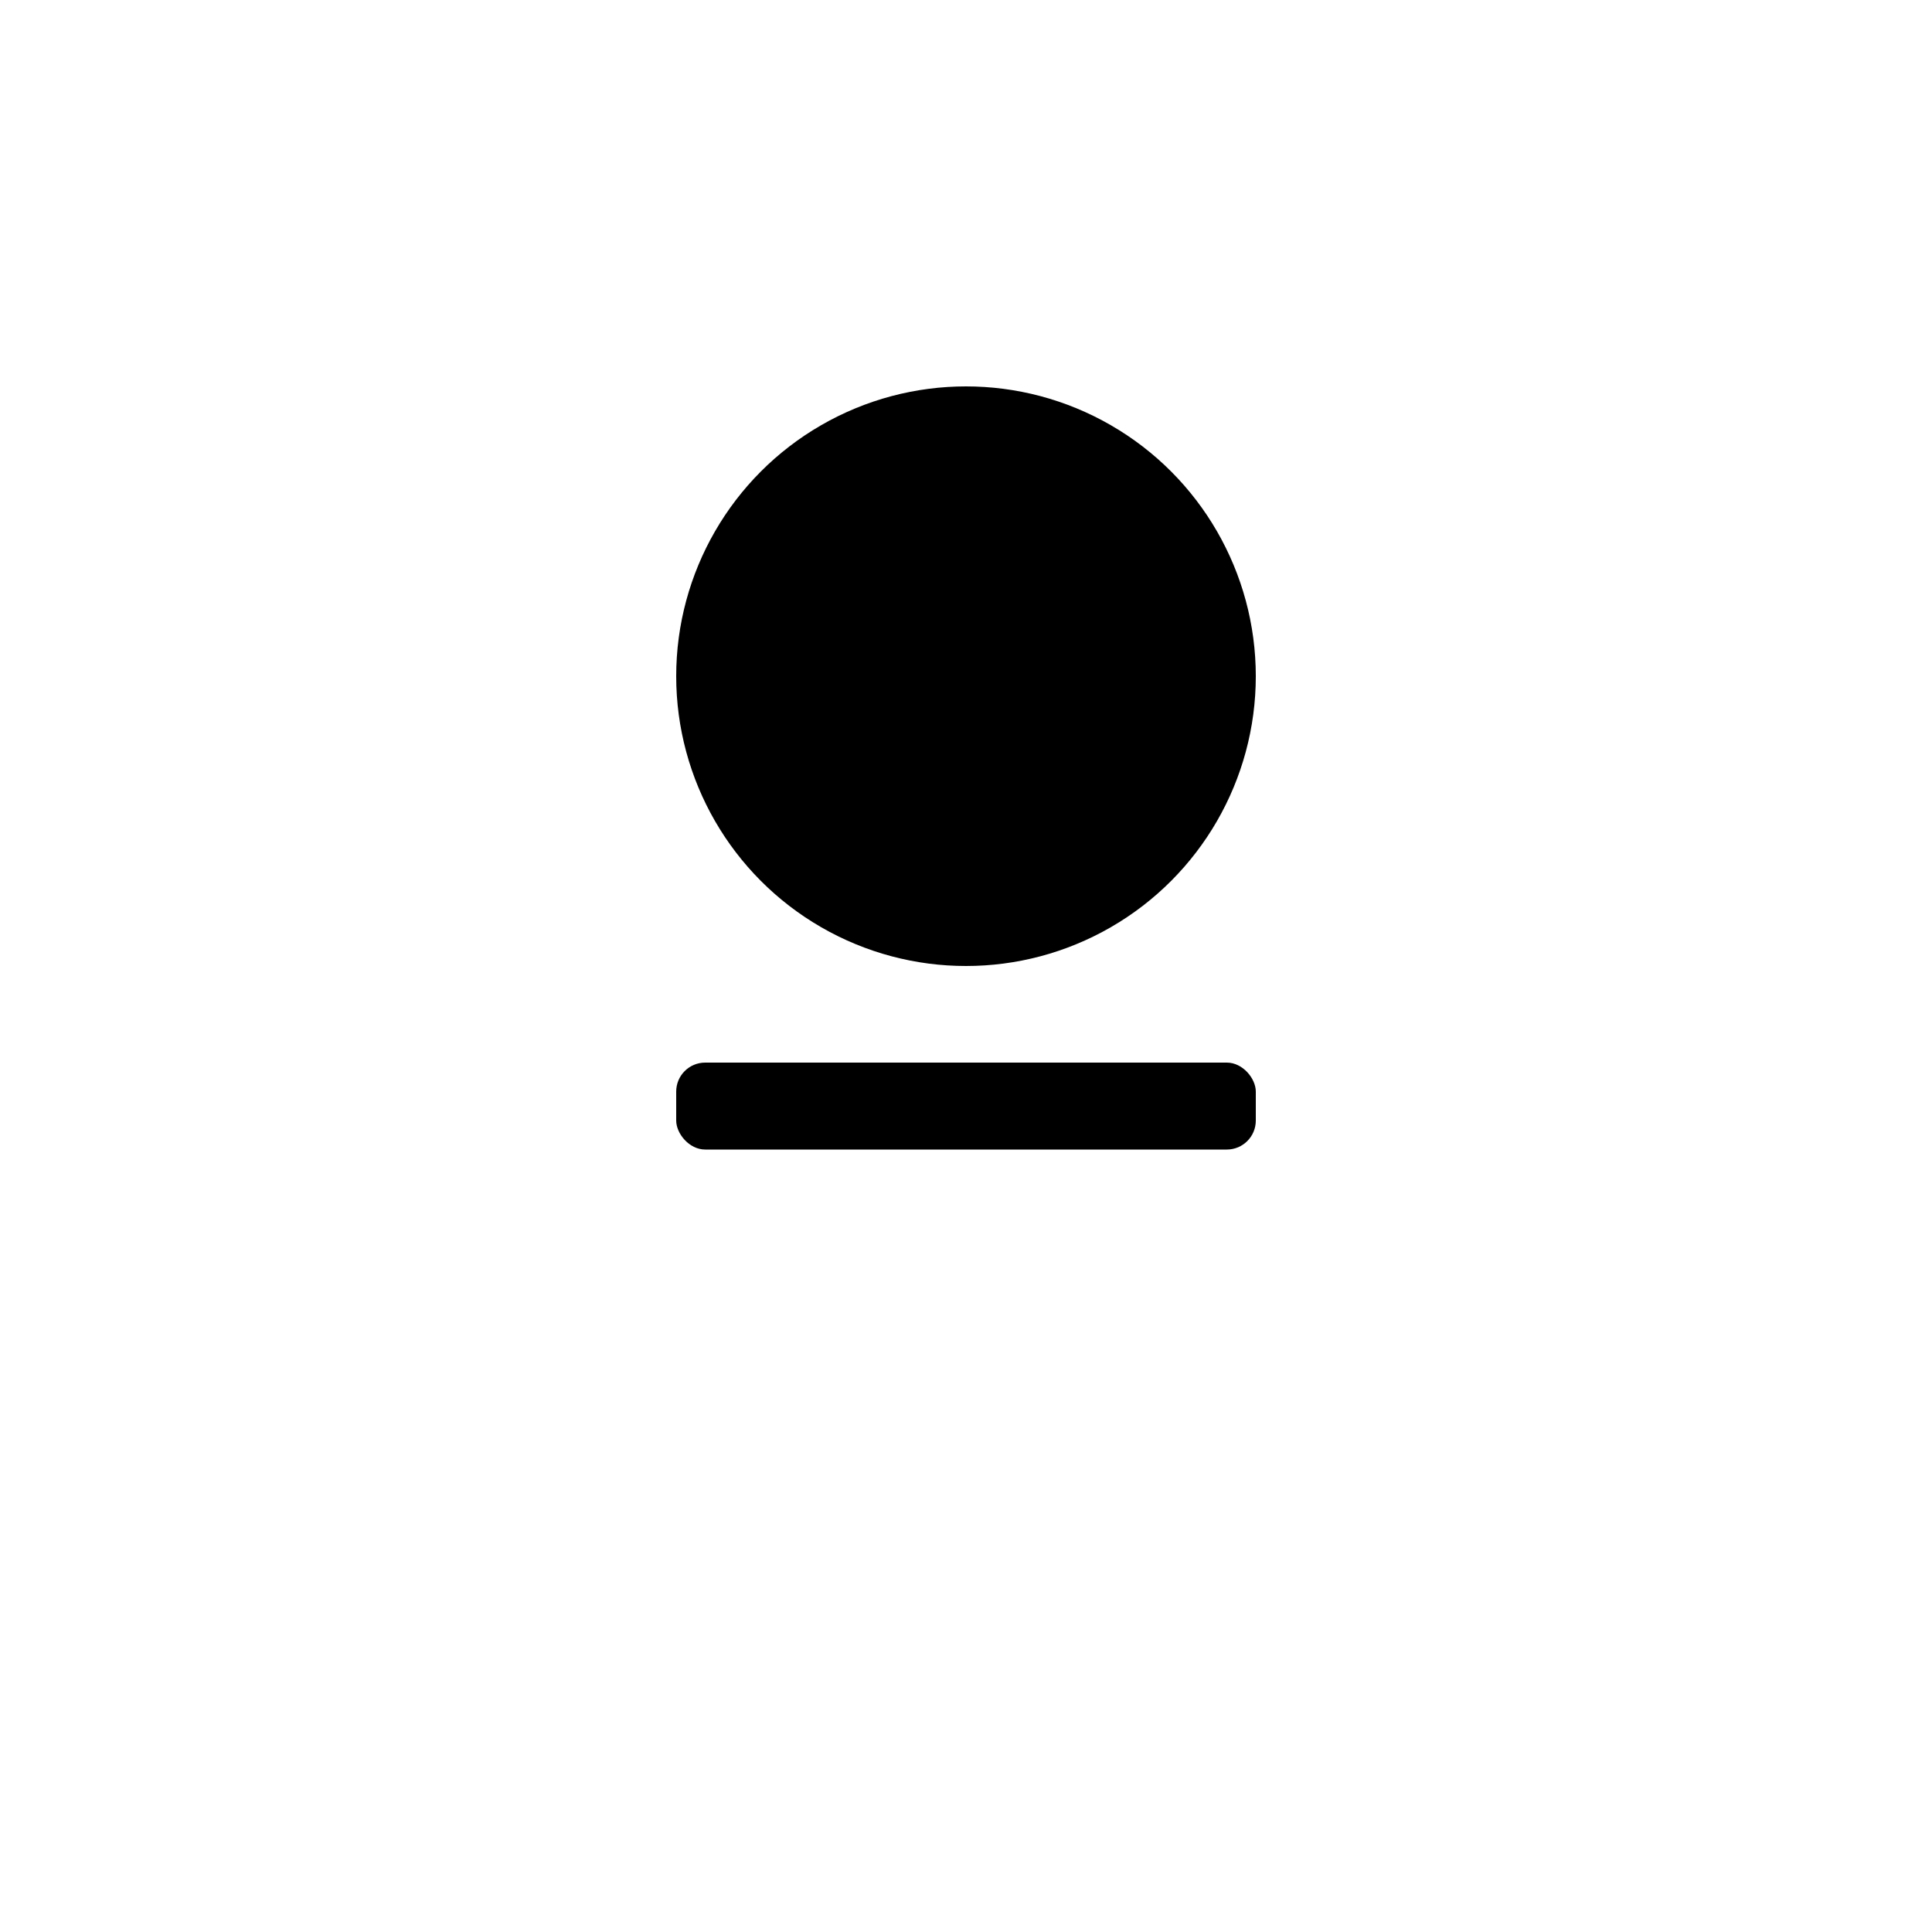 <svg xmlns="http://www.w3.org/2000/svg" width="400" height="400" viewBox="0 0 400 400">
  <rect width="100%" height="100%" fill="#ffffff"/>
  <g transform="translate(200,150)">
  <circle cx="0" cy="-10" r="60" fill="#000000" />
  <rect x="-60" y="70" width="120" height="18" fill="#000000" rx="6" />
  </g>
</svg>
